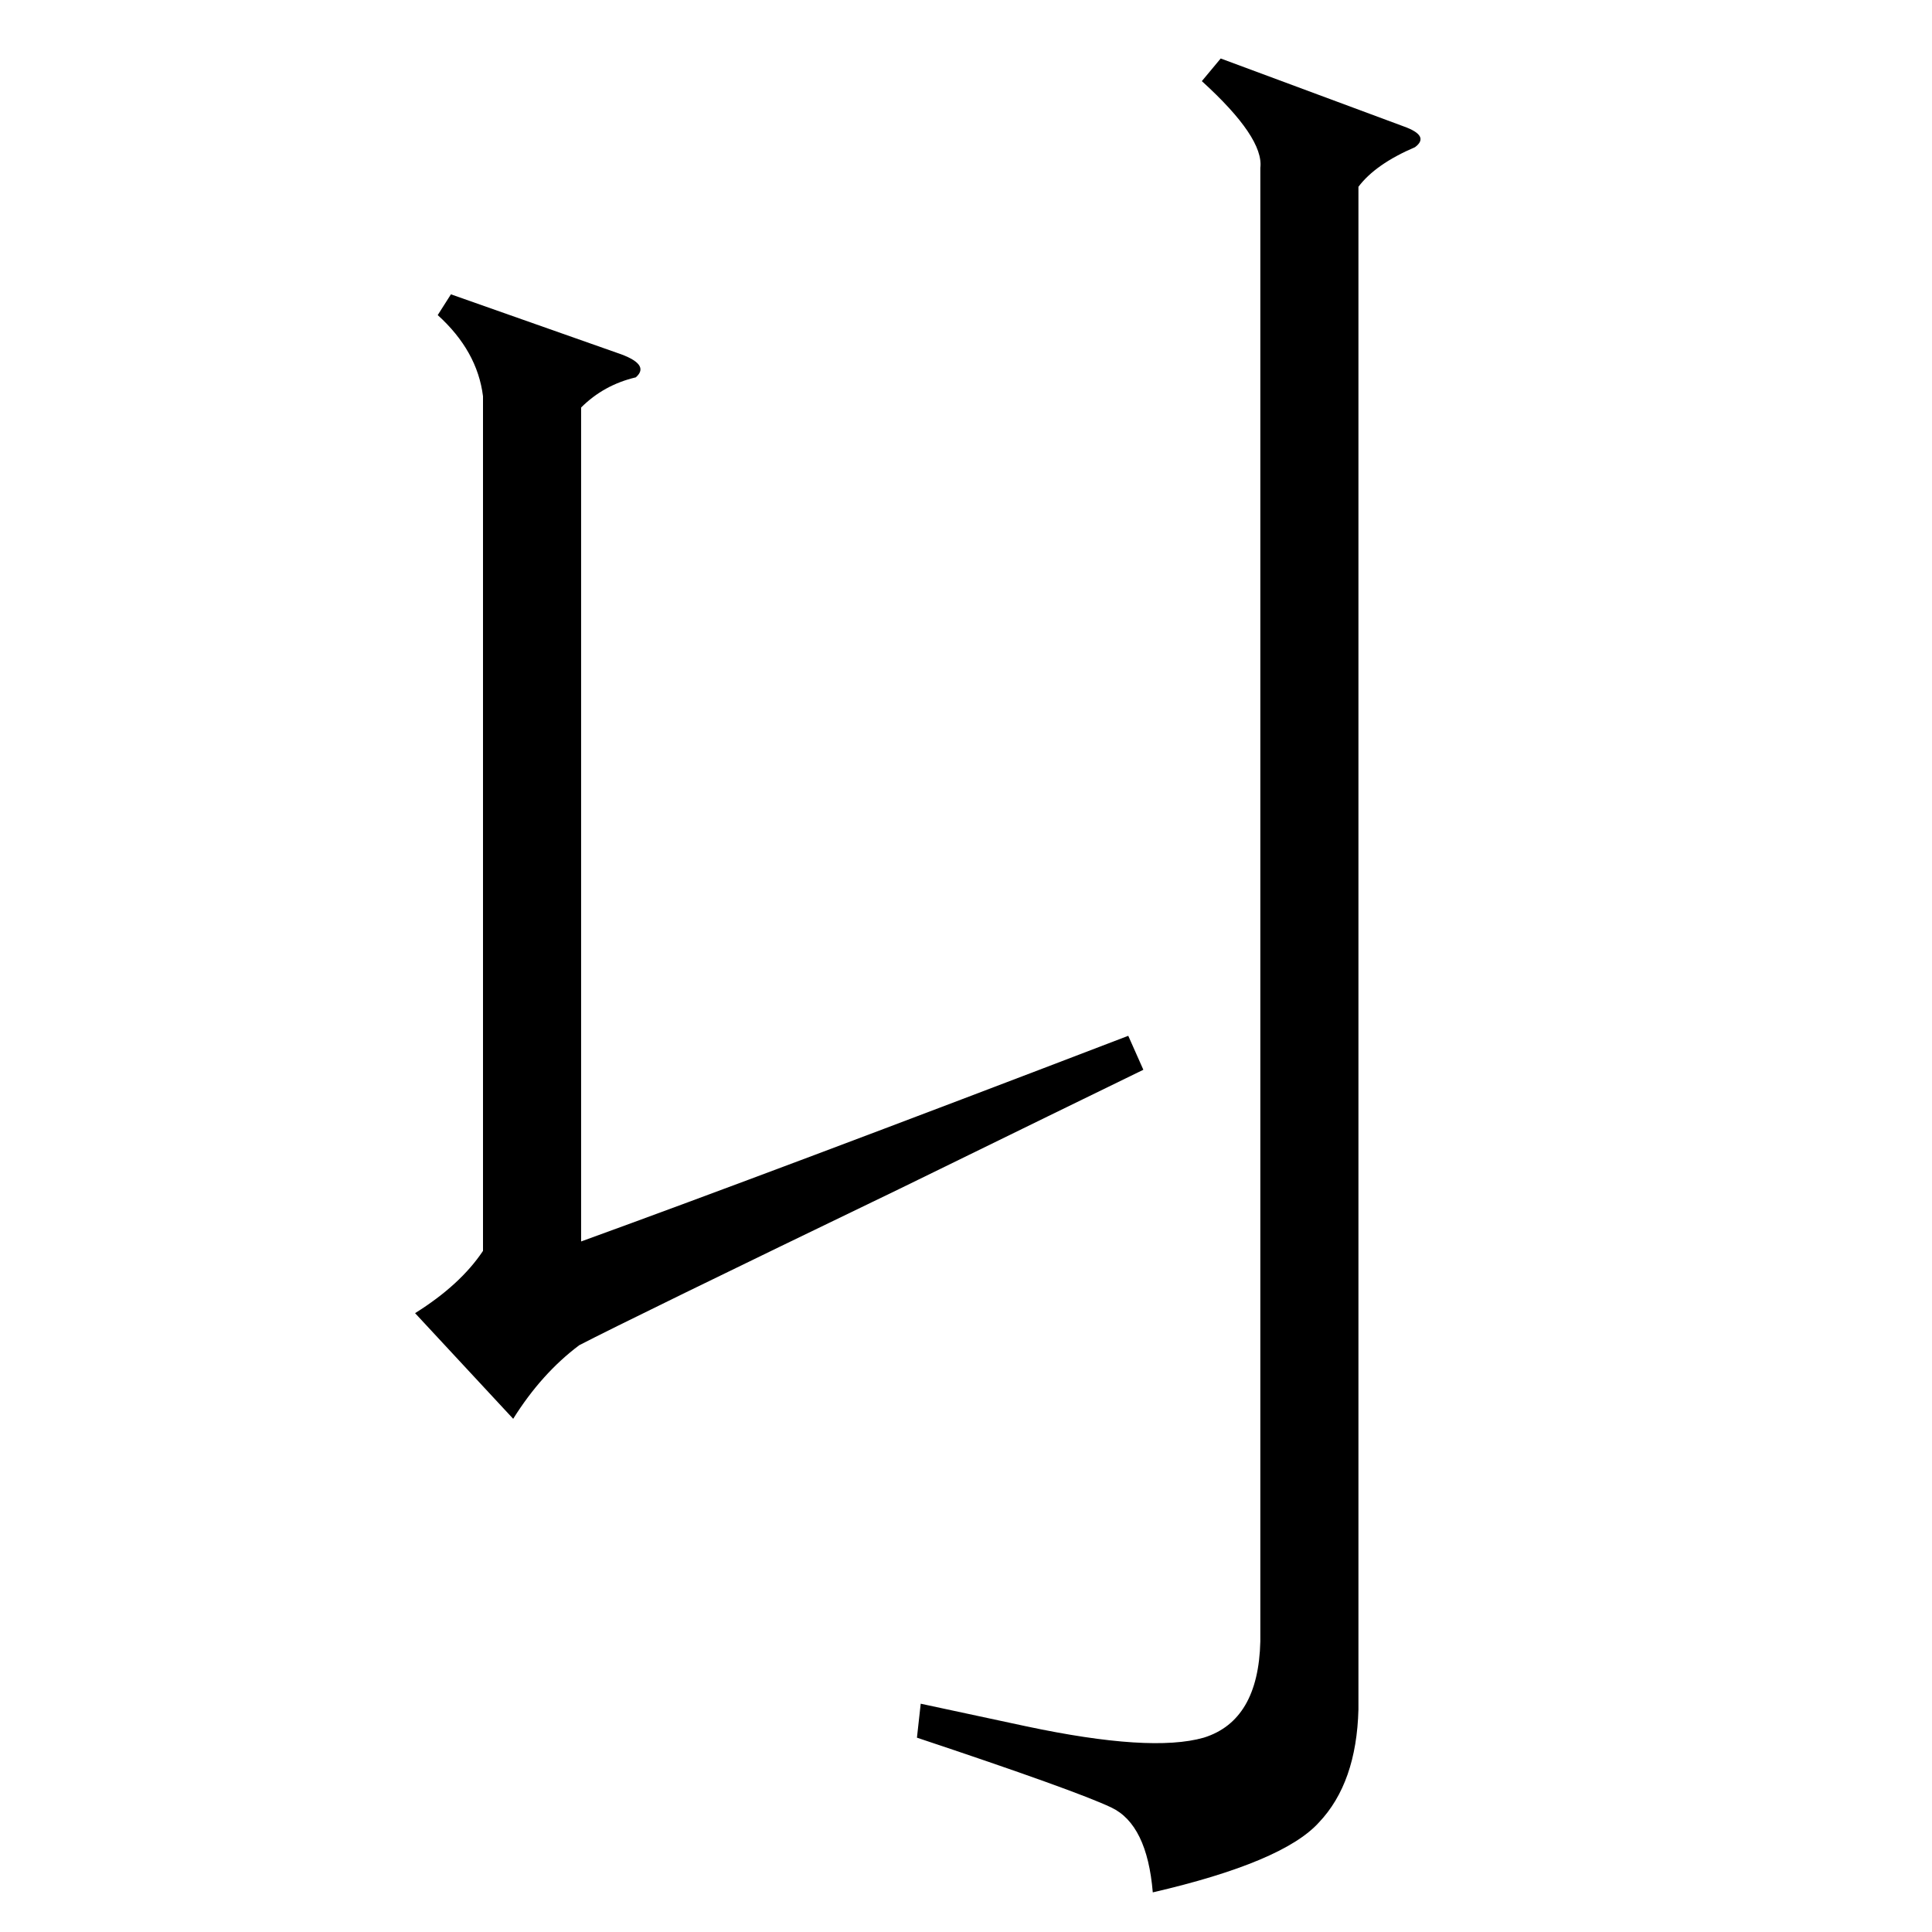 <?xml version="1.0" standalone="no"?>
<!DOCTYPE svg PUBLIC "-//W3C//DTD SVG 1.1//EN" "http://www.w3.org/Graphics/SVG/1.1/DTD/svg11.dtd" >
<svg xmlns="http://www.w3.org/2000/svg" xmlns:xlink="http://www.w3.org/1999/xlink" version="1.1" viewBox="0 -205 1024 1024">
  <g transform="matrix(1 0 0 -1 0 819)">
   <path fill="currentColor"
d="M638 103q29 9 30 51v781q2 16 -31 46l10 12l97 -36q14 -5 6 -11q-21 -9 -30 -21v-807q-1 -39 -21 -60q-19 -21 -88 -37q-3 36 -22 45t-103 37l2 18l56 -12q66 -14 94 -6zM308 808v-442q102 37 290 109l8 -18q-37 -18 -129 -63q-143 -69 -170 -83q-20 -15 -35 -39l-52 56
q24 15 36 33v453q-3 24 -24 43l7 11l88 -31q18 -6 10 -13q-17 -4 -29 -16z" />
  </g>

</svg>
